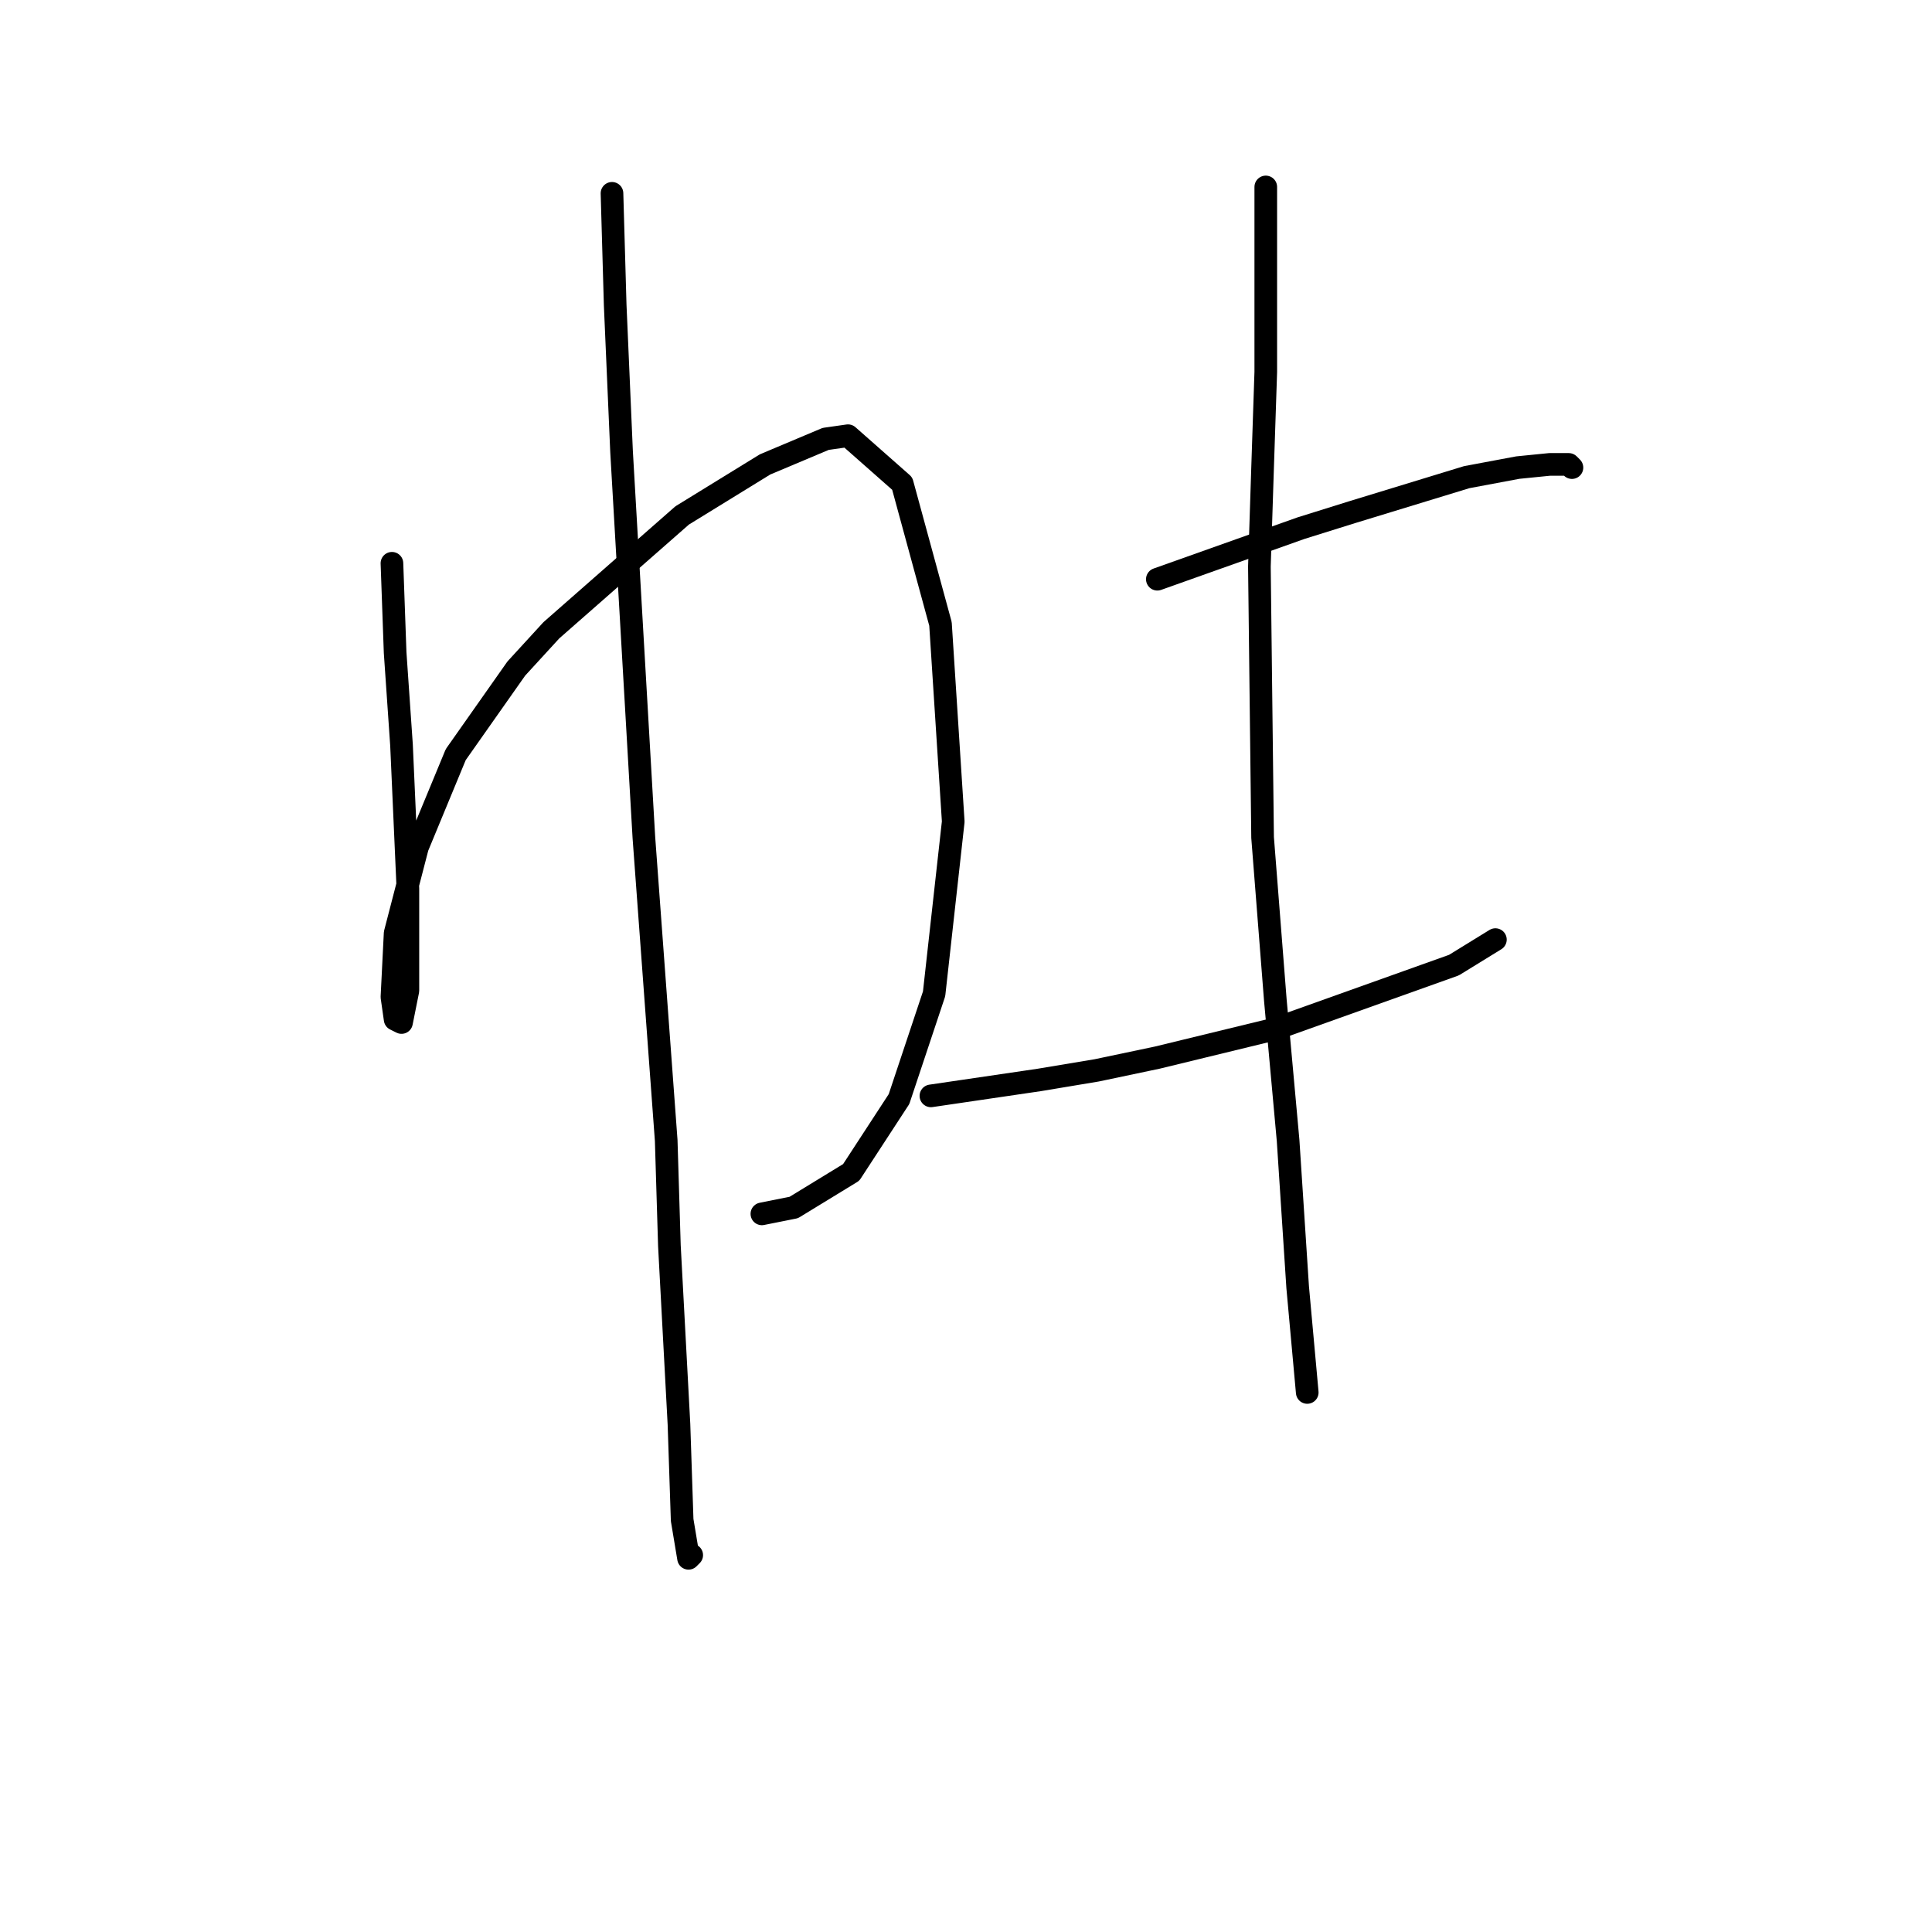 <?xml version="1.0" standalone="no"?>
    <svg width="256" height="256" xmlns="http://www.w3.org/2000/svg" version="1.1">
    <polyline stroke="black" stroke-width="3" stroke-linecap="round" fill="transparent" stroke-linejoin="round" points="51.934 74.637 52.357 86.469 53.202 98.724 54.047 117.741 54.047 127.46 54.047 131.264 53.202 135.489 52.357 135.067 51.934 132.109 52.357 123.657 55.315 112.247 60.386 99.992 68.415 88.582 73.063 83.511 90.389 68.298 101.376 61.537 109.406 58.156 112.364 57.734 119.548 64.072 124.619 82.666 126.309 108.867 123.773 131.686 119.125 145.631 112.786 155.351 105.18 159.999 100.954 160.844 100.954 160.844 " />
        <polyline stroke="black" stroke-width="3" stroke-linecap="round" fill="transparent" stroke-linejoin="round" points="81.092 25.617 81.515 40.408 82.36 59.847 85.318 110.979 88.276 151.125 88.699 165.07 89.967 188.735 90.389 201.413 91.234 206.484 91.657 206.061 91.657 206.061 " />
        <polyline stroke="black" stroke-width="3" stroke-linecap="round" fill="transparent" stroke-linejoin="round" points="153.354 76.75 172.371 69.989 179.132 67.876 194.345 63.227 201.107 61.96 205.332 61.537 207.868 61.537 208.291 61.96 208.291 61.96 " />
        <polyline stroke="black" stroke-width="3" stroke-linecap="round" fill="transparent" stroke-linejoin="round" points="123.351 145.209 137.719 143.096 145.325 141.828 153.354 140.138 168.99 136.335 192.655 127.883 198.148 124.502 198.148 124.502 " />
        <polyline stroke="black" stroke-width="3" stroke-linecap="round" fill="transparent" stroke-linejoin="round" points="167.722 24.772 167.722 39.563 167.722 49.282 167.3 61.96 166.877 75.06 167.3 110.979 168.99 132.531 170.68 151.125 171.948 170.564 173.216 184.509 173.216 184.509 " />
        </svg>